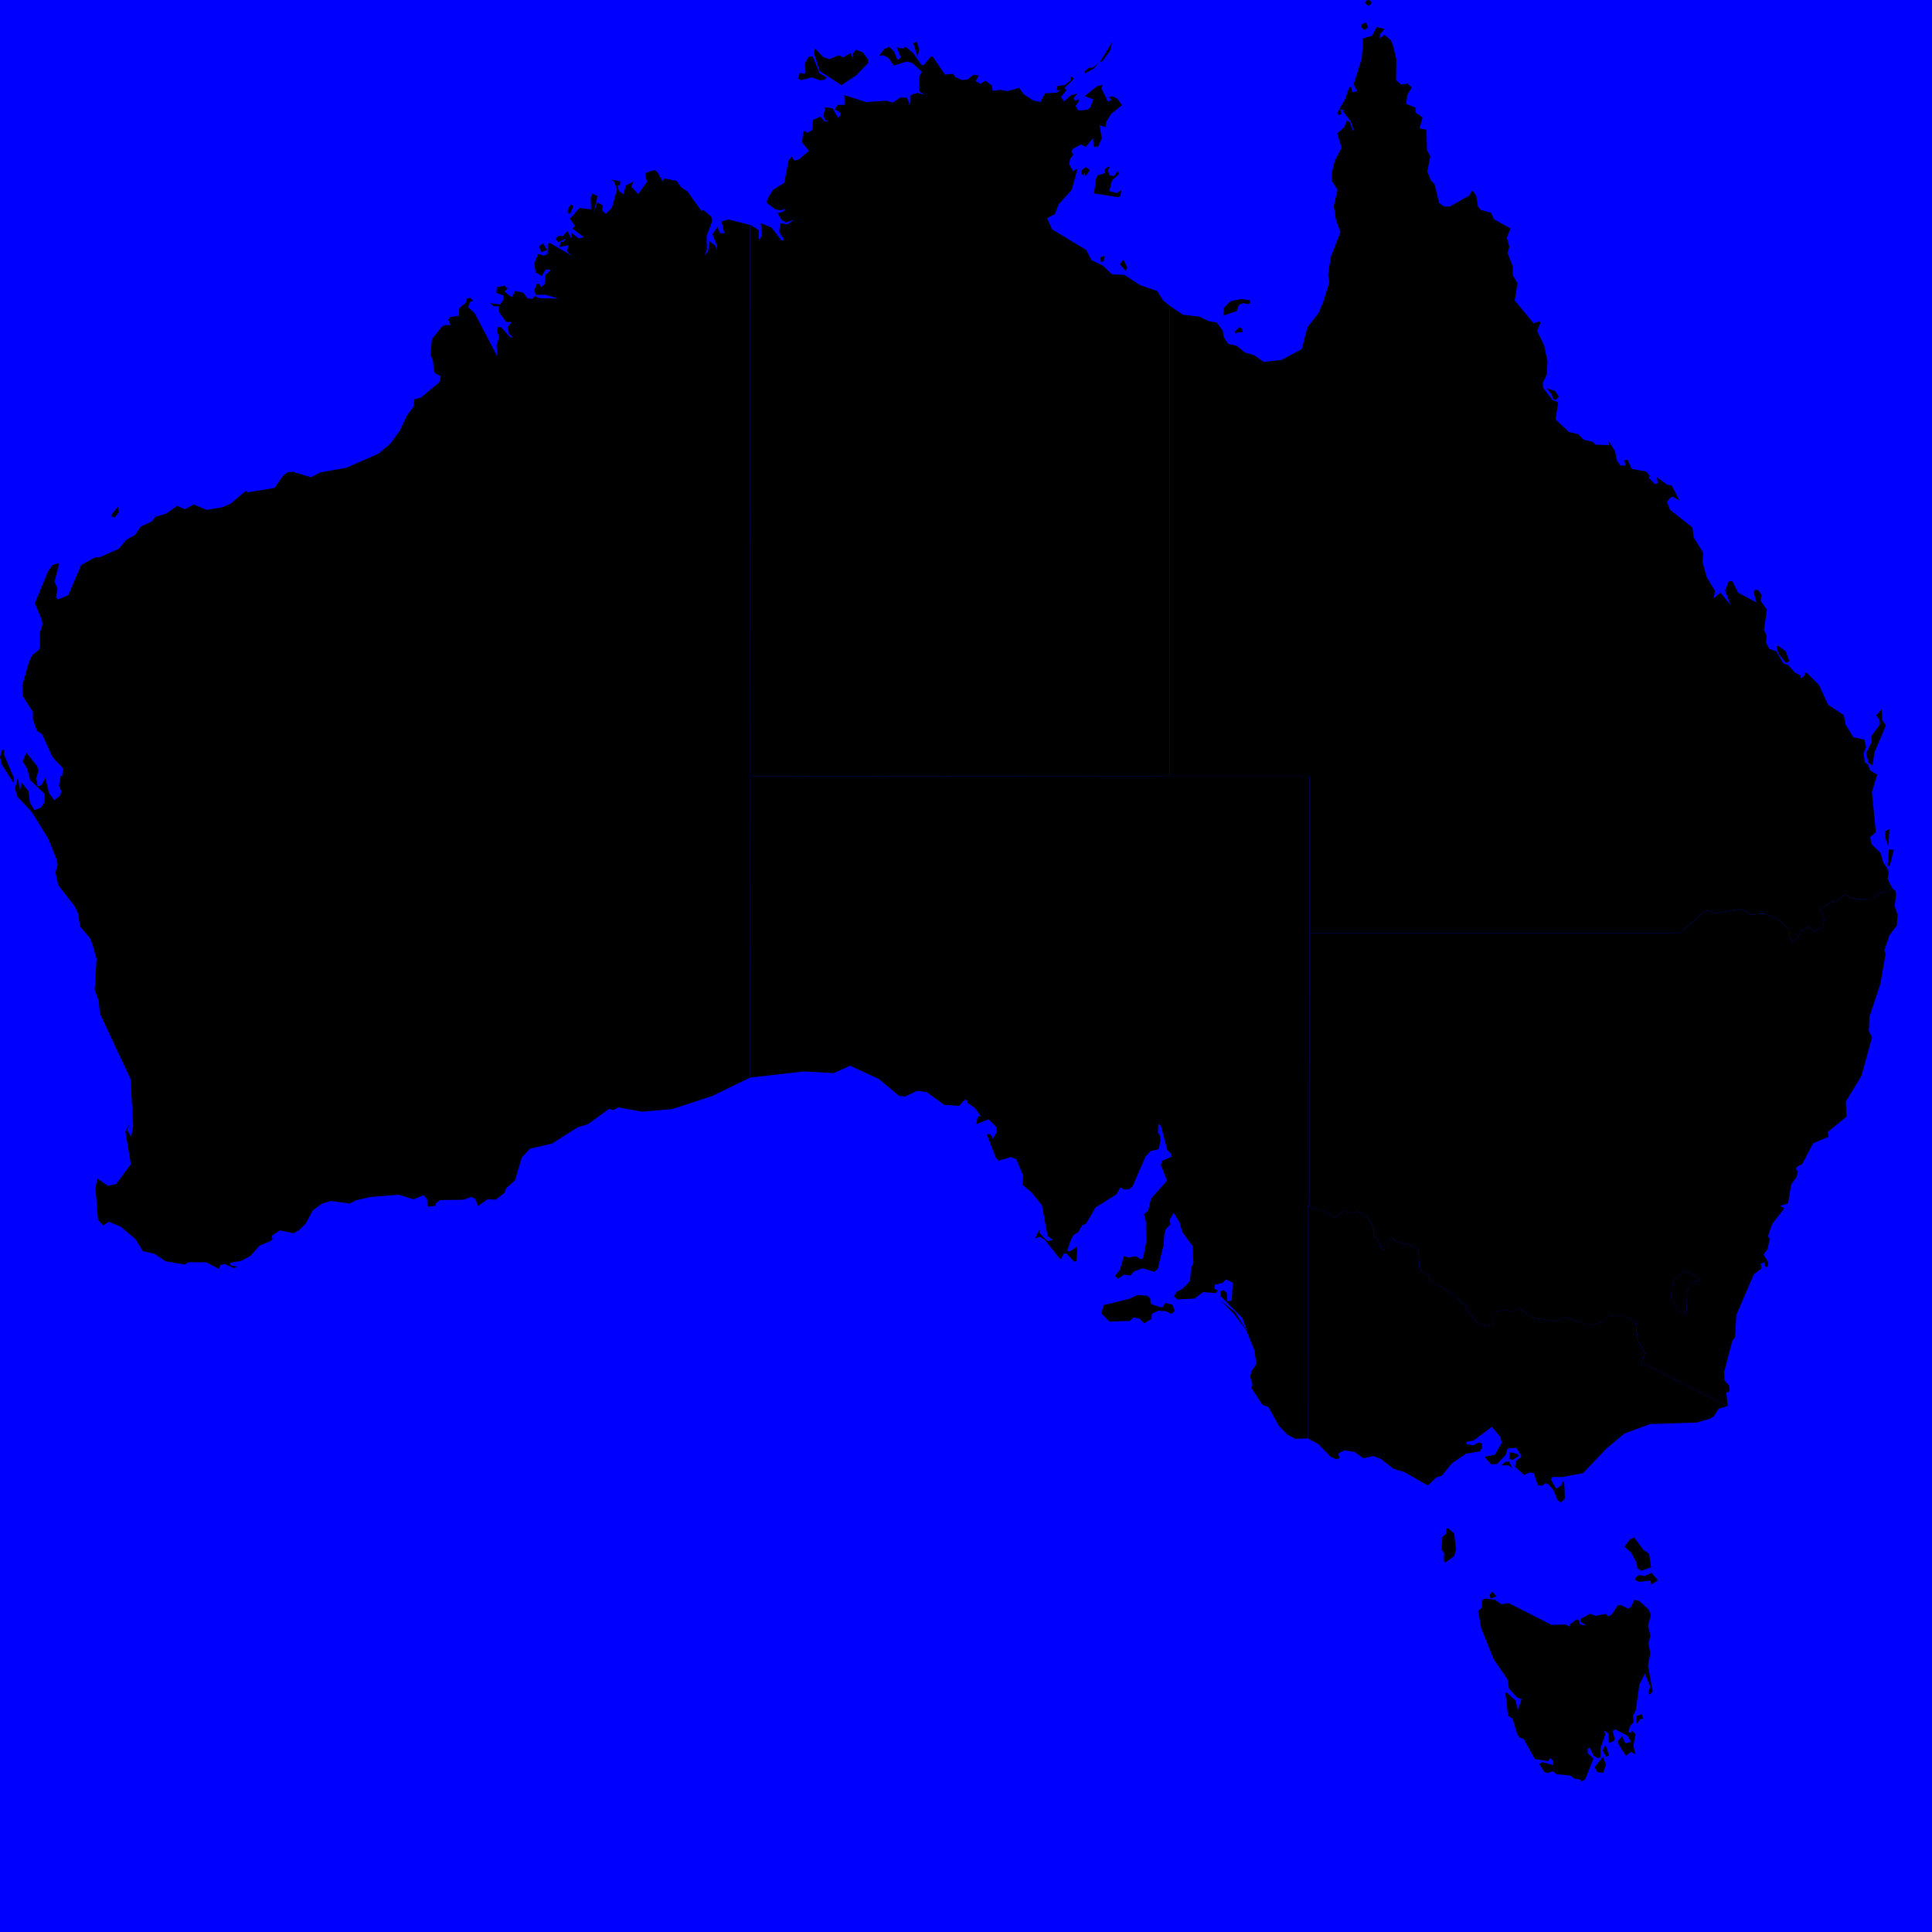 <svg viewBox="0 0 450 450">
    <style>
        #territories path {
            fill: #CCCCCC;
            fill-opacity: 1;
            stroke: white;
            stroke-opacity: 1;
            stroke-width: 0.5;
        }
    </style>
    <rect x="0" y="0" width="500" height="500" fill="blue" />
    <g id="territories">
        <path id="AU-NT" title="Northern Territory" 
            d="M195.29,27.56l0.63,-1.15l-1.5,-1.01l0.76,-1l1.53,0.05l-0.03,-2.3l5.08,1.63l4.76,-0.32l1.42,0.45l1.75,-1.2l1.49,0.03l0.61,1.16l-0.37,0.8l0.66,-0.86l0,-1.68l1.45,-0.52l1.85,0.36l-1.2,-0.63l-0.12,-0.51l0.08,-3.17l0.61,-0.96l-2.19,-2l-1.27,-0.43l-3.1,0.96l-1.26,-1.76l-1.14,-0.61l-1.02,0.09l1.12,-1.54l1.2,-0.55l1.15,1.13l0.82,1.94l0.76,-0.56l-0.96,-2.37l1.41,0.26l0.7,-0.37l1.77,1.48l1.83,2.68l0.59,0.13l1.61,-2.05l0.47,0.04l2.88,4.18L222,17.2l0.55,0.8l1.54,0.65l1.26,-0.15l1.46,-1.11l1.18,0.2l-0.75,1.3l1.12,0.64l1.17,-0.75l1.47,1.12l0.23,1.27l1.77,-0.26l1.59,0.32l2.77,-0.78l1.08,1.5l2.31,1.49l1.6,0.31l1.05,-2.02l2.8,-0.15l0.83,-0.67l-0.87,0.23l0.12,-1.1l1.74,-0.25l1.38,-1.1l-0.04,-0.77l0.4,0.01l0.37,0.43l-2.18,2.1l0.46,0.54l-1.29,1.62l0.72,0.99l1.61,-1.42l1.51,-0.44l-0.92,1.16l0.37,0.56l0.8,-0.37l0.19,0.33l-0.87,1.26l0.61,1.04l2.18,-0.18l0.58,-0.45l0.76,-1.93l-2.02,-0.8l2.97,-2.35l1.21,-0.22l-0.25,0.83l1.46,3.03l0.91,-0.31l-0.69,-0.71l0.88,-0.22l1.1,0.56l1.11,1.5l-2.53,2.05l-1.1,1.77l-0.25,1.34l-1.37,-0.51l0.55,3.05l-0.95,2.19l-0.1,-0.35l-0.88,0.3l-0.12,-2.14l-1.7,2.05l-1.12,-0.6l-1.84,1.03l-0.39,0.67l0.47,0.65l-0.77,1.05l-0.2,1.25l0.89,1.61l1.07,-0.68l-1.4,5.06l-2.99,3.28l-0.9,2.33l-1.8,0.92l1.13,2.63l7.99,4.81l1.17,2.34l2.7,1.29L259,63.9l2.87,0.12l3.68,2.39l4,1.39l1.32,2.1l1.54,1.31l0,0l0,109.55l0,0l-97.64,0.07l0,0L174.7,52.34l0,0l2.01,1.22l0.06,2.26l0.71,-0.88l-0.29,-2.96l2.52,1.02l2.33,3.05l0.6,-0.23l-1.15,-1.79l0.23,-2.05l1.67,0.29l1.55,-1.07l-1.94,0.61l-0.98,-0.63l-0.96,-1.54l1.27,-0.29l0.75,-0.74L181.86,49l-1.3,-0.24l-1.97,-1.52l0.13,-0.89l1.33,-2.13l2.61,-1.64l1.04,-5.31l0.77,-0.8l0.48,0.91l1.05,-0.19l2.42,-2.05l-1.61,-1.97l0.27,-2.46l0.45,-0.2l0.47,0.43l1.11,-0.58l0.29,-2.45l1.68,-0.75l1,1.14l0.96,-0.07l-0.92,-0.27l-0.31,-1.17l0.37,-1.59l-0.33,-0.25l2.07,0.27L195.29,27.56zM195.97,19.82l-5.05,-3.27l-1.4,-4.28l0.3,-0.99l1.96,2.05l1.43,0.45l2.11,-0.91l1.14,0.49l1.6,-1.01l0.78,1.55l-0.33,-1.21l0.85,-1.12l1.59,0.64l1.2,1.58l0.09,0.83l-2.77,2.91L195.97,19.82zM260.56,44.63l0.64,-0.31l-0.28,1.4l-0.57,0.22l-5.55,-0.91l0.55,-3.66l0.31,-0.53l1.81,-0.55l-0.31,-0.7l0.91,-0.76l0.47,0.03l-0.5,0.81l0.4,1.16l1.03,0.18l0.8,-1.13l0.4,0.63l-1.64,1.47l-0.64,2.51l1.76,0.49L260.56,44.63zM190.91,18.71l-1.8,-0.69l-2.51,0.64l-0.78,-0.39l0.52,-1.37l0.91,0.32l0.4,-0.39l-0.21,-2.01l0.89,-1.55l0.96,-0.2l1.6,4l1.58,0.93l-0.25,0.55L190.91,18.71zM256.16,14.5l2.94,-4.79l-0.53,2.04l-1.77,2.48L256.16,14.5zM213.74,13.27l-1.02,-3.23l0.83,-0.32l0.52,1.71L213.74,13.27zM262.14,63.06l-1.3,-1.47l0.82,-1.19l0.9,1.94L262.14,63.06zM252.88,41.08l-0.31,-1.01l-0.11,0.72l-0.62,-0.21l0.1,-0.93l0.95,-0.75l0.95,0.73L252.88,41.08zM252.68,17.08l0,-0.51l0.99,-0.79l0.82,-0.04l1.44,-1.12L254.74,16L252.68,17.08zM256.39,61l-0.06,-1.08l0.93,-0.28l-0.19,1.23L256.39,61z" />
        <path id="AU-WA" title="Western Australia" 
            d="M14.47,180.78l0.2,-1.84l-2.43,-2.57l-2.47,-5.41l-1.15,-0.7l-0.98,-2.78l0.03,-1.61l-2.44,-3.85l-0.06,-2.35l1.61,-5.6l0.75,-1.5l1.54,-1.21l0.27,-1.01l-0.09,-2.91l0.63,-1.92l-0.12,-1.14l-1.64,-3.85l3.01,-7.33l1.05,-1.56l1.44,-0.5l0.14,0.28l-1.07,4.09l0.7,1.48l-0.34,2.16l0.47,0.48l2.37,-1l3.02,-7.02l3.17,-1.76l1.19,-0.09l4.33,-1.9l1.82,-2.15l2.03,-1.1l1.29,-1.94l2.55,-1.19l0.97,-1.12l2.46,-0.73l2.52,-1.81l1.83,0.79l2.07,-1.11l2.99,1.26l3.72,-0.63l1.79,-0.78l3.56,-2.99l0.61,0.29l6.15,-1.02l1.94,-2.81l1.09,-0.83l1.18,-0.11l4.27,1.28l2.21,-1.14l5.99,-1.07l7.49,-3.28l2.71,-2.26l2.3,-3.11l1.64,-3.53l1.5,-2.02l0.25,-1.78l1.51,-0.37l4.32,-3.6l0.26,-1.43l-1.18,-0.54L101,86.33l-0.12,-2.14l-0.64,-1.66l0.37,-3.56l2.22,-2.79l0.74,-0.47l1.38,-0.01l-0.55,-1.23l0.46,-0.62l2.02,-0.31l0.09,-1.82l1.45,-1.11l0.28,-0.99l0.77,-0.28l0.74,0.74l-0.77,0.23l-0.36,1.25l1.52,1.46l5.2,9.95l-0.13,-2.6l0.6,-1.82l-0.49,-1.5l0.2,-0.86l0.69,-0.02l2.17,2.39l0.65,0.02l-0.91,-0.81l-0.39,-1.56l1.03,-1.18l-1.36,-0.06l-1.72,-2.42l0.06,-1.23l-1.22,0.02l-0.83,-0.75l2.34,0.34l0.74,-1.12l-0.02,-1.01l-1.6,-0.58l0.12,-1.31l1.69,-0.37l0.87,0.68l-0.8,0.68l1.72,1.34l0.79,-1.5l1.91,0.45l0.98,1.34l1.12,0.06l0.56,-0.64l0.99,0.48l4.53,0.12l-3.02,-0.89l-2.33,0.02l-0.27,-1.21l0.59,-1.34l0.44,-0.1l0.52,0.79l0.81,-0.56l0.24,-2.2l1.22,-1.23l-1.2,-0.07l-0.88,1.5l-1.46,-0.81l-0.31,-2.2l0.93,-2.13l1.35,0.43l0.81,-0.42l0.08,-2.42l0.46,-0.11l5.17,2.99l-1.14,-1.01l0.23,-1.44l-2.01,0.38l0.28,-1.2l0.73,0l0.43,-0.74l-1.76,0.85l-0.62,-0.86l0.82,-0.67l0.87,0.12l1.06,-1.24l0.94,1.82l-0.03,-1.44l1.74,1.36l1.23,-0.26l-2.73,-2.06l0.65,-0.52l-1.16,-1.72l2.17,-2.5l2.74,0.29l-0.1,-2.68l0.42,-0.96l1.2,0.57l-0.94,3.98l0.87,-2.52l1.31,0.67l-0.2,1.2l0.84,0.79l1.46,-1.43l1.18,-4.29l-0.71,-1.82l-0.69,-0.44l2.17,0.39l-0.09,0.84l-0.56,0.24l0.37,1.22l1.04,0.72l0.5,-2.03l1.83,-0.95l-0.51,1.25l1.58,1.69l2.05,-2.87l-0.47,-1.96l1.22,-0.49l1.06,-0.25l0.67,0.54l1.2,2.17l0.28,-0.79l2.94,0.6l1.04,1.47l1.49,1l3.25,4.52l0.47,-0.23l1.84,1.58l0.2,1.09l-1.29,3.36l0.04,3.31l-0.57,1.14l0.83,-0.72l0.38,-2.46l1.36,1.03l0.32,1.06l0.05,-1.08l-1.08,-2.67l1.24,-1.7l0.51,1.47l1.03,0.03l-0.66,-2.76l1.61,-0.46l5.04,1.26l0,0l0.06,128.49l0,0L174.7,251l0,0l-8.88,4.31l-9.21,3l-7.03,0.63l-5.51,-0.99l-1.2,0.59l-1.05,-0.23l-4.96,3.58l-2.31,0.67l-6.03,3.84l-5.04,1.13l-1.91,1.98l-1.63,5.43l-2.02,1.76l-0.38,1.1l-2.11,1.64l-1.87,-0.14l-2.18,1.61l-0.73,-1.72l-0.9,-0.38l-1.88,0.64l-5.33,0.08l-1,0.69l-0.12,0.66l-1.44,0.15l-0.42,-0.14l-0.09,-1.62l-0.84,-0.89l-2.31,0.97l-3.47,-1.07l-6.5,0.51l-3.5,0.79l-1.34,0.74l-4.47,-0.59l-2.08,0.64l-2.14,1.59l-1.61,3.03l-1.54,1.51l-1.27,0.75l-3.22,-0.67l-1.87,1.27l0.16,0.75l-0.38,0.43l-2.63,1.1l-2.12,2.39l-2.17,1.16l-2.65,0.48l0.21,0.55l1.5,0.33l-0.67,0.38l-2.25,-1.02l-1.02,0.28l-0.25,0.91l-3.01,-1.58L43.87,294l-0.82,0.54l-4.48,-0.75l-2.64,-1.76l-2.64,-0.61l-1.73,-2.78l-3.46,-2.94l-2.76,-1.12l-1.29,0.85l-1.23,-1.31l-0.6,-7.43l0.47,-2.18l2.43,1.68l1.92,-0.41l3.43,-4.63l-1.28,-7.64l1.09,-1.9l-0.68,1.62l0.94,1.56l0.47,-2.54l-0.61,-10.92l-7.15,-15.29l-0.26,-2.89l-0.94,-2.67l0.44,-7.12l-0.98,-3.49l-0.57,-1.35l-2.34,-2.78l-0.38,-2.93l-0.88,-1.78l-3.78,-4.87l-0.65,-2.93l0.5,-1.76l-0.21,-1.27l-2,-4.92l-3.81,-6.15l-3.31,-3.52l-0.61,-1.93l0.69,-2.54l0.5,3.02l0.34,-1.92l1.61,1.99l0.35,2.7l1.05,1.77l1.53,-0.61l0.78,-1.16l0.06,-2.06l-3.37,-3.15l-0.63,-2.6l-1.1,-1.78l0.85,-2.03l2.47,3.05l0.4,1.13l-0.57,1.75l0.35,1.95l0.92,-0.34l0.87,-1.68l0.87,3.6l1.2,1.61l1.36,-1.07l0.29,-0.97l-0.54,-1.32l0.37,-2.33L14.47,180.78zM3.24,182.51l-2.75,-4.33L0,176.3l0.51,-1.67l0.54,0.13l-0.17,0.86l2.39,5.66L3.24,182.51zM126.09,58.75l-0.58,-1.35l0.98,-0.72l0.94,1.57L126.09,58.75zM26.72,120.51L26,120.37l0.01,-0.61l1.47,-1.72l0.23,1.22L26.72,120.51zM132.78,49.85l-0.57,-0.31l0.07,-0.85l0.76,-1.17l0.5,0.56L132.78,49.85z" />
        <path id="AU-ACT" title="Australian Capital Territory" 
            d="M392.28,306.01L391.02,305.37L391.02,305.37L389.29,302.43L389.31,300.59L389.83,298.03L392.68,295.93L396.19,298.12L393.88,298.81L393.36,299.53L392.74,302.02L392.9,305.16L392.9,305.16z" />
        <path id="AU-NSW" title="New South Wales" 
            d="M402.43,327.48l-19.25,-9.7l-0.98,-0.08l0.99,-2.48l-1.68,-2.93l-0.56,-4.42l-1.18,-0.75l-1.82,-0.78l-0.93,0.36l-1.53,-0.29l-1.01,0.17l-1.01,1.26l-2.8,0.73l-1.46,-0.1l-4.52,-1.69l-2.2,0.99l-5.35,-0.78l-3.1,-2.19l-1.77,0.7l-1.31,-0.39l-2.7,0.35l-0.58,1.62l0.17,1.36l-2.34,0.43l-1.34,-0.78l-2.28,-2.67l-0.56,-1.28l-2.81,-2.59l-3.52,-2.26l-1.89,-0.68l-0.35,-1.69l-1.69,-0.72l-0.5,-1.1l-0.16,-4.01l-2.31,-1.26l-2.89,-0.62l-0.82,-0.81l-0.81,0.48l-0.84,2.17l-0.92,-0.18l-0.93,-2.25l-0.94,-0.87l-0.05,-1.88l-1.51,-2.54l-2.12,-1.16l-1.7,0.35l-1.61,-0.42l-2.1,1.48l-3.19,-1.83l-1.87,-0.14l-0.84,-0.6l0,0l0.05,-63.7l0,0l86.31,0l5.57,-4.95l1.2,-0.33l1.4,0.69l6.37,-1.08l1.88,1.44l3.45,-0.29l2.74,1.25l2.77,2.39l0.13,1.88l0.68,1.09l1.06,-0.68l0.98,-2l1.87,-0.83l1.07,1.1l2.08,-1l0.35,-2.01l-0.98,-2.22l2.27,-1.44l2.16,-0.71l1.28,-1.38l1.19,0.8l1.78,0.39l3.82,-0.09l0.83,-1.1l2.64,-0.73l0.81,-0.66l0,0l0.78,0.71l0.15,0.81l-0.35,2.67l0.7,2.08l-0.2,2.48l-1.71,2.24l-1.2,3.52l0.3,0.87l-1.21,6.89l-2.55,7.71l-0.14,3.35l0.75,1.43l-2.46,8.95l-3.66,6.04l0.19,3.48l-4.37,3.57l0.19,1.13l-3.61,1.52l-2.58,4.88l-1.3,0.64l-0.11,0.59l0.46,0.41l-0.35,1.39l-1.24,1.66l-0.73,4.43l-1.88,0.58l1.04,0.56l-2.83,3.59l-1.02,2.97l0.44,0.54l-0.54,2.46l-0.92,1.21l1.14,1.9l-0.17,0.88l-0.29,0.25l-0.36,-0.39l-0.02,-0.88l-0.98,0.4l0.2,1.12l-1.77,1.32l-4.1,9.49l-0.29,5.19l-0.63,0.82l-1.9,7.2l0.05,1.97l1.08,1.25l0.14,0.94l-0.01,0.45l-0.77,0.24L402.43,327.48zM392.74,302.02l0.62,-2.48l0.52,-0.73l2.31,-0.68l-3.5,-2.19l-2.85,2.1l-0.52,2.56l-0.02,1.85l1.73,2.94l0,0l1.35,0.59l0.53,-0.8L392.74,302.02z" />
        <path id="AU-SA" title="South Australia" 
            d="M254.01,283.28l-1.08,1.74l-0.88,0.39l-0.93,1.59l-1.12,0.7l-0.67,1.33l-0.77,2.33l0.75,0.06l1.45,-1.02l0.15,0.69l-0.17,2.59l-0.52,0.22l-1.84,-1.95l-0.68,0.1l-0.48,1.13l-0.39,-0.01l-3.44,-4.32l-1.2,-0.78l-1.12,0.39l1.04,-2.08l0.05,0.82l1.42,1.52l0.57,0.39l1.08,-0.35l-1.23,-0.85l-1.31,-7.14l-2.47,-3.1l-2.09,-1.7l0.19,-2.15l-1.63,-3.81l-1.24,-0.48l-2.87,0.81l-0.66,-0.74l-2.11,-5.47l0.87,0.06l0.58,1.05l0.96,-1.67l-0.22,-1.14l-1.76,-1.73l-2.84,1.13l0.33,-1.76l0.73,-0.08l-1.35,-1.88l-1.78,-1.26l0.12,-0.47l-0.74,-0.23l-1.31,1.43l-3.46,-0.24l-4.14,-2.99l-2.18,-0.26l-2.79,1.3l-1.43,-0.14l-4.63,-3.88l-6.74,-3.15l-3.85,1.73l-7,-0.39L174.7,251l0,0l0.06,-70.18l0,0l97.64,-0.07l0,0l32.57,0L305,217.3l0,0l-0.05,63.7l0,0l-0.28,-0.37l-0.04,54.4l0,0l-2.93,0.11l-1.83,-0.98l-1.89,-1.9l-2.55,-4.52l-1.38,-0.52l-2.63,-3.98l0.34,-0.7l-0.54,-1.81l0.2,-1.25l1.19,-1.71l-0.42,-3.24l-1.9,-4.63l-3,-4l-3.14,-3.08l3.49,2.76l2.78,4.4l-1.02,-2.95l-5.07,-5.1l-0.02,-1.18l0.67,-0.27l0.82,0.71l0.07,1.9l1.02,-0.11l0.23,-4.21l-1.56,-0.77l-0.84,0.83l-1.79,0.39l-0.11,0.89l0.83,0.46l-0.49,0.63l-2.93,-0.25l-2.01,1.52l-3.92,0.21l-0.89,-0.67l0.65,-1.15l1.44,-0.72l1.66,-1.79l0.28,-3.05l0.53,-1.16l-0.2,-3.9l-2.4,-3.27l-0.6,-2.16l-1.38,-2.35l-0.93,1.6l0.13,1.14l-1.03,1.06l-0.38,1.31l-0.15,2.44l-1.38,5.56l-0.8,0.65l-2.75,-0.81l-2.04,0.77l-0.72,0.93l-1.51,-0.23l-1.47,0.97l-0.66,-0.69l1.14,-1.38l0.95,-3.24l0.91,0.36l1.89,-0.3l1.12,0.72l0.54,-0.29l0.7,-3.69l-0.06,-4.88l-0.45,-1.65l1,-0.85l0.64,-2.76l3.75,-4.22l-1.46,-3.64l0.33,-0.98l2.19,-0.94l-0.08,-0.66l-0.93,-0.89l-1.5,-5.68l-0.58,-0.44l-0.09,2.09l0.5,0.58l0.07,1.37l-0.36,1.86l-1.95,0.48l-1.16,1.26l-3.02,6.97l-0.74,0.62l-1.32,0.05l-0.77,-0.47l-0.93,1.64l-4.89,3.05L254.01,283.28zM271.44,303.46l1.65,0.45l0.54,1.42l-0.79,0.71l-1.29,-0.63l-1.74,-0.13l-1.53,0.72l-0.06,1.2l-1.73,1.01l-1.06,-1.08l-1.43,-0.27l-0.82,0.8l-4.75,0.17l-1.89,-1.86l0.46,-1.97l5.85,-1.43l2.14,-0.95l2.27,0.19l0.64,0.61l0.14,1.28l2.1,0.75l0.64,0.05L271.44,303.46z" />
        <path id="AU-VIC" title="Victoria" 
            d="M398.1,330.52l-2.92,0.82l-10.86,0.36l-5.97,2.2l-4.2,3.51l-5.42,5.71l-4.8,0.91l-2.3,-0.02l-0.38,0.57l1.21,2.21l1.25,-0.88l0.23,-0.84l0.39,0.18l0.16,3.76l-0.97,0.99l-0.81,-0.69l-0.79,-2.07l-1.14,-1.43l-0.84,-0.36l-0.68,0.6l-1.07,-0.09l-0.96,-2.84l-0.96,-0.15l-1.31,0.58l-2.08,-1.91l0.18,-1.29l1.34,-1.08l-1.21,-2.03l-2.05,0.15l-0.46,1.54l-1.98,2.04l-1.4,0.12l-1.52,-1.77l2.43,-0.51l1.59,-2.8l-0.35,-1.29l-1.97,-2.39l-4.24,3.19l-1.72,0.35l0.06,0.5l1.5,0.26l1.35,-0.65l0.75,0.21l0.05,1.01l-0.56,0.86l-3.21,0.54l-3.27,2.21l-2.38,2.93l-1.2,0.33l-2.05,1.93l-5.37,-3.08l-2.66,-0.85l-2.91,-2.25l-1.69,-0.67l-2.38,0.5l-2.12,-1.49l-2.32,-0.34l-1.42,0.75l0.33,1.08l-0.86,0.24l-1.27,-0.62l-2.83,-2.92l-2.44,-1.32l0,0l0.04,-54.4l0.28,0.37l0,0l0.84,0.6l1.87,0.14l3.19,1.83l2.1,-1.48l1.61,0.42l1.7,-0.35l2.12,1.16l1.51,2.54l0.05,1.88l0.94,0.87l0.93,2.25l0.92,0.18l0.84,-2.17l0.81,-0.48l0.82,0.81l2.89,0.62l2.31,1.26l0.16,4.01l0.5,1.1l1.69,0.72l0.35,1.69l1.89,0.68l3.52,2.26l2.81,2.59l0.56,1.28l2.28,2.67l1.34,0.78l2.34,-0.43l-0.17,-1.36l0.58,-1.62l2.7,-0.35l1.31,0.39l1.77,-0.7l3.1,2.19l5.35,0.78l2.2,-0.99l4.52,1.69l1.46,0.1l2.8,-0.73l1.01,-1.26l1.01,-0.17l1.53,0.29l0.93,-0.36l1.82,0.78l1.18,0.75l0.56,4.42l1.68,2.93l-0.99,2.48l0.98,0.08l19.25,9.7l0,0l-2.09,0.65l-1.22,1.86L398.1,330.52zM352.26,340.07l-0.78,-0.3l0.13,-1.52l1.74,0.36l0.44,0.52L352.26,340.07zM352.24,341.99l-0.9,-0.68l-1.64,0l0.76,-0.74l1.01,-0.2L352.24,341.99z" />
        <path id="AU-QLD" title="Queensland" 
            d="M402.43,140.14l0.66,0.82l-1.28,-3.39l0.85,-2.22l0.86,0.03l1.32,2.67l4.26,2.27l-0.64,-2.37l0.3,-0.61l0.79,0.14l0.77,1.15l-0.24,1.31l1.47,2.09l-0.69,4.67l0.61,1.26l-0.13,1.68l0.72,1.46l1.69,0.61l1.57,2.78l1.13,0.41l1.66,1.78l1.33,0.68l-0.09,0.6l0.83,-0.4l0.28,-0.89l0.48,0.14l2.71,2.71l2.15,4.63l3.65,2.42l0.43,2.21l1.78,2.95l2.57,0.52l0.42,1.76l-0.58,1.51l0.29,2.07l0.69,0.44l0.58,1.42l1.6,0.99l-1.23,4.03l0.92,9.36l-1.33,1.14l0.33,1.66l2.08,2.02l0.68,2.33l0.92,1.29l0.32,0.87l-0.24,1.63l1.04,2.06l0,0l-0.81,0.66l-2.64,0.73l-0.83,1.1l-3.82,0.09l-1.78,-0.39l-1.19,-0.8l-1.28,1.38l-2.16,0.71l-2.27,1.44l0.98,2.22l-0.35,2.01l-2.08,1l-1.07,-1.1l-1.87,0.83l-0.98,2l-1.06,0.68l-0.68,-1.09l-0.13,-1.88l-2.77,-2.39l-2.74,-1.25l-3.45,0.29l-1.88,-1.44l-6.37,1.08l-1.4,-0.69l-1.2,0.33l-5.57,4.95l-86.31,0l0,0l-0.02,-36.54l-32.57,0l0,0l0,-109.55l0,0l3.15,2.11l3.79,0.42l2.21,1.09l1.82,0.26l1.42,1.97l0.23,1.46l1.06,1.58l1.92,0.41l1.95,1.6l2.15,0.62l2.22,1.56l4.1,-0.45l4.74,-2.51l1.34,-5.09l2.58,-3.35l1,-2.26l1.52,-4.82l-0.28,-1.89l0.65,-4.14l2.23,-5.7l-1.07,-2.94l-0.49,-3.15l0.86,-3.76l-1.33,-2.17l-0.09,-1.34l0.79,-3.28l1.59,-3.09l-1.03,-3.28l1.67,-1.47l0.53,-1.47l0.65,0.2l0.82,2.19l0.09,-0.47l-0.61,-1.78l-1.8,-2.33l0.32,-0.26l-0.93,-0.21l0.25,1.11l-0.63,0.2l-0.36,-0.42l1.97,-3.51l0.8,-2.48l0.47,-0.21l0.27,1.32l1.16,-0.23l-0.84,-1.58l1.91,-6.08l0.27,-4.66l2.12,-0.59l1.1,-2.04l1.83,0.45l-1.05,1.18l-0.08,1.01l1.08,-0.85l1.47,1.25l0.47,1.03l0.84,3.42l-0.07,4.87l1.18,1.04l1.46,-0.26l1.04,0.93l-1.05,1.69l-0.27,2.14l2.15,0.87l0.04,1.16l1.64,1.1l-0.73,2.57l1.65,0.33l0.08,4.71l0.79,1.42l-0.69,3.6l0.77,2l0.92,0.97l1.05,4.34l1.14,0.82l1.35,0.01l4.59,-2.6l0.45,-1.01l0.43,0.1l0.68,1.02l0.39,2.47l0.68,0.81l2.39,0.68l0.68,1.51l3.87,2.14l-0.88,2.11l0.6,2.2l-0.44,1.29l1.21,3.23l0,2.03l1.12,1.88l-0.65,4.02l4.39,5.32l1.36,-0.47l0.26,0.32l-0.79,1.95l1.62,3.31l0.79,3.7l-0.11,2.99l-1,2.12l0.08,1.09l2.2,2.88l1.32,0.5l-0.61,4l3.12,2.93l2.15,0.49l1.33,1.33l2.02,0.45l0.73,0.69l3.18,0.11l-0.33,-1.19l1.67,2.6l0.43,2.2l0.81,1.12l1.09,0.02l-0.09,-1.33l0.66,0.01l0.98,2.1l3.34,0.61l0.86,1.04l-0.26,0.44l1.51,1.49l0.57,-0.25l-0.15,-1.39l2.39,1.75l1.04,0.19l1.8,3.48l-1.56,-0.9l-0.53,0.22l-0.8,0.99l0.67,1.8l5.27,4.19l0.27,2.3l2.2,3.52l-0.14,2.21l0.99,3.54l1.91,3.19l-0.29,1.69l1.58,-1.3L402.43,140.14zM436.13,178.32l-0.91,-0.7l-0.59,-2.15l1.32,-2.63l-0.16,-1.29l2.07,-2.83l-0.03,-0.94l-0.86,-1.18l1.33,-1.38l0.09,2.44l0.88,1.31l-2.65,6.24L436.13,178.32zM284.87,73.53l0.18,-1.81l1.54,-1.55l2.47,-0.55l2.09,0.34l0.06,0.66l-0.47,0.22l-1.18,-0.23l-1,0.4l-0.51,1.46L284.87,73.53zM416,154.42l-1.75,-2.14l-0.52,-1.75l0.48,-0.11l1.73,1.31l0.83,2.26L416,154.42zM362.4,93.15l-0.75,-0.29l-0.21,-1.04l-1.25,-1.39l1.99,0.61l0.9,1.3L362.4,93.15zM439.66,201.72l0.29,-3.84l1.17,0.02l-0.94,3.76L439.66,201.72zM439.86,197.24l-0.72,-2.02l0,-1.64l0.93,-0.51L439.86,197.24zM317.82,6.96l-0.68,-0.55l-0.05,-0.69l1.1,-0.52l0.46,1.21L317.82,6.96zM318.87,1.42l-0.98,-0.67l0.42,-0.64l0.6,-0.11l0.61,0.61L318.87,1.42zM287.91,77.87l-0.31,-0.65l1.11,-1.04l0.56,0.4l0.18,0.83l-1.28,-0.03L287.91,77.87z" />
        <path id="AU-TAS" title="Tasmania" 
            d="M369.2,414.49l-0.9,0.45l-0.2,-0.45l-1.4,-0.22l-0.94,-0.71l-3.29,-0.32l-0.7,-0.68l-1.31,0.4l-0.78,-0.26l-1.15,-1.81l0.64,-0.45l2.61,0.67l0.02,-0.98l-0.77,-0.64l-0.42,0.76l-3.12,-0.54l-2.62,-4.71l-0.91,-0.2l-0.56,-0.9l-1.15,-3.62l-1.02,-0.68l-0.59,-5.21l0.2,-0.26l2.2,1.98l0.47,2.18l0.9,-2.52l-1.02,-0.36l-1.93,-2.12l-0.35,-2.13l-3.18,-4.67l-2.92,-7.17l-0.73,-4.09l0.88,-0.8l0.02,-1.66l0.66,-0.44l2.43,0.29l1.42,1.05l1.72,-0.28l9.97,5.07l3.32,-0.1l0.94,0.53l-0.05,-0.5l1.62,-1.17l0.57,0.18l0.24,0.95l1.48,0.27l-1.3,-0.84l-0.05,-0.69l2.15,-1.2l1.41,0.47l2.27,-0.46l0.66,0.59l0.78,-0.47l1.34,-2.04l0.69,-0.17l1.77,0.86l0.69,-0.4l0.76,-1.69l1.17,0.34l2.1,1.89l0.6,1.35l-0.69,2.46l0.57,2.41l-0.47,1.72l0.44,2.29l-0.54,2.92l1.08,5.94l-0.57,0.81l-0.39,-0.33l0.37,-1.68l-1.24,-2.84l-1.26,2.5l-0.82,5.93l-0.65,1.34l0.12,1.52l-0.78,0.81l-0.44,1.48l0.62,0.2l0.12,-0.68l0.96,0.98l-0.52,2.59l0.48,2.15l-1.04,-0.66l-1.19,0.94l-1.72,-2.69l-0.14,-0.71l0.95,-1.17l0.82,1.67l1.28,-0.36l-0.8,-1.4l-2.91,-1.5l-0.6,0.45l0.55,1.75l-0.29,0.58l-1.07,0.35l-0.21,-2.25l-0.98,-0.63l0.34,0.86l-1.16,3.39l0.06,2.01l-0.75,0.19l-0.87,-0.56l-0.94,-1.87l-0.46,0.27l-0.01,1l1.37,1.25L369.2,414.49zM382.36,365.85l-0.98,-0.54l-0.22,-1.36l-1.24,-2.33l-1.55,-1.38l1.32,-1.74l0.93,-0.4l2.15,2.87l1.33,0.92l0.47,3.17L382.36,365.85zM336.69,363.9l-0.38,-0.28l0.06,-1.87l-0.62,-0.81l0.03,-0.77l0.19,-2.27l0.85,-0.63l0.02,-1.18l0.46,-0.13l1.42,1.24l0.41,3.76l-0.44,1.51L336.69,363.9zM384.64,369.1l-0.23,-0.97l-2.52,0.32l-0.97,-0.42l0.02,-0.55l0.72,-0.59l1.49,0.19l1.52,-0.77l1.48,1.76L384.64,369.1zM373.39,412.93l-1.38,-0.17l-0.57,-1.19l1.92,-2.37l0.7,1.83L373.39,412.93zM499.07,600l-0.48,-0.05l-0.01,-1.54l0.62,-2.78l0.75,-0.81L499.07,600zM374.03,409.2l-0.75,-1.57l0.7,-1.22l0.82,2.48L374.03,409.2zM381.12,401.66l0.05,-1.96l1.19,-0.43l0.44,1.11l-0.76,0.01L381.12,401.66zM347.19,372.32l-0.25,-0.83l0.65,-0.77l0.98,1.12L347.19,372.32z" />
    </g>
</svg>